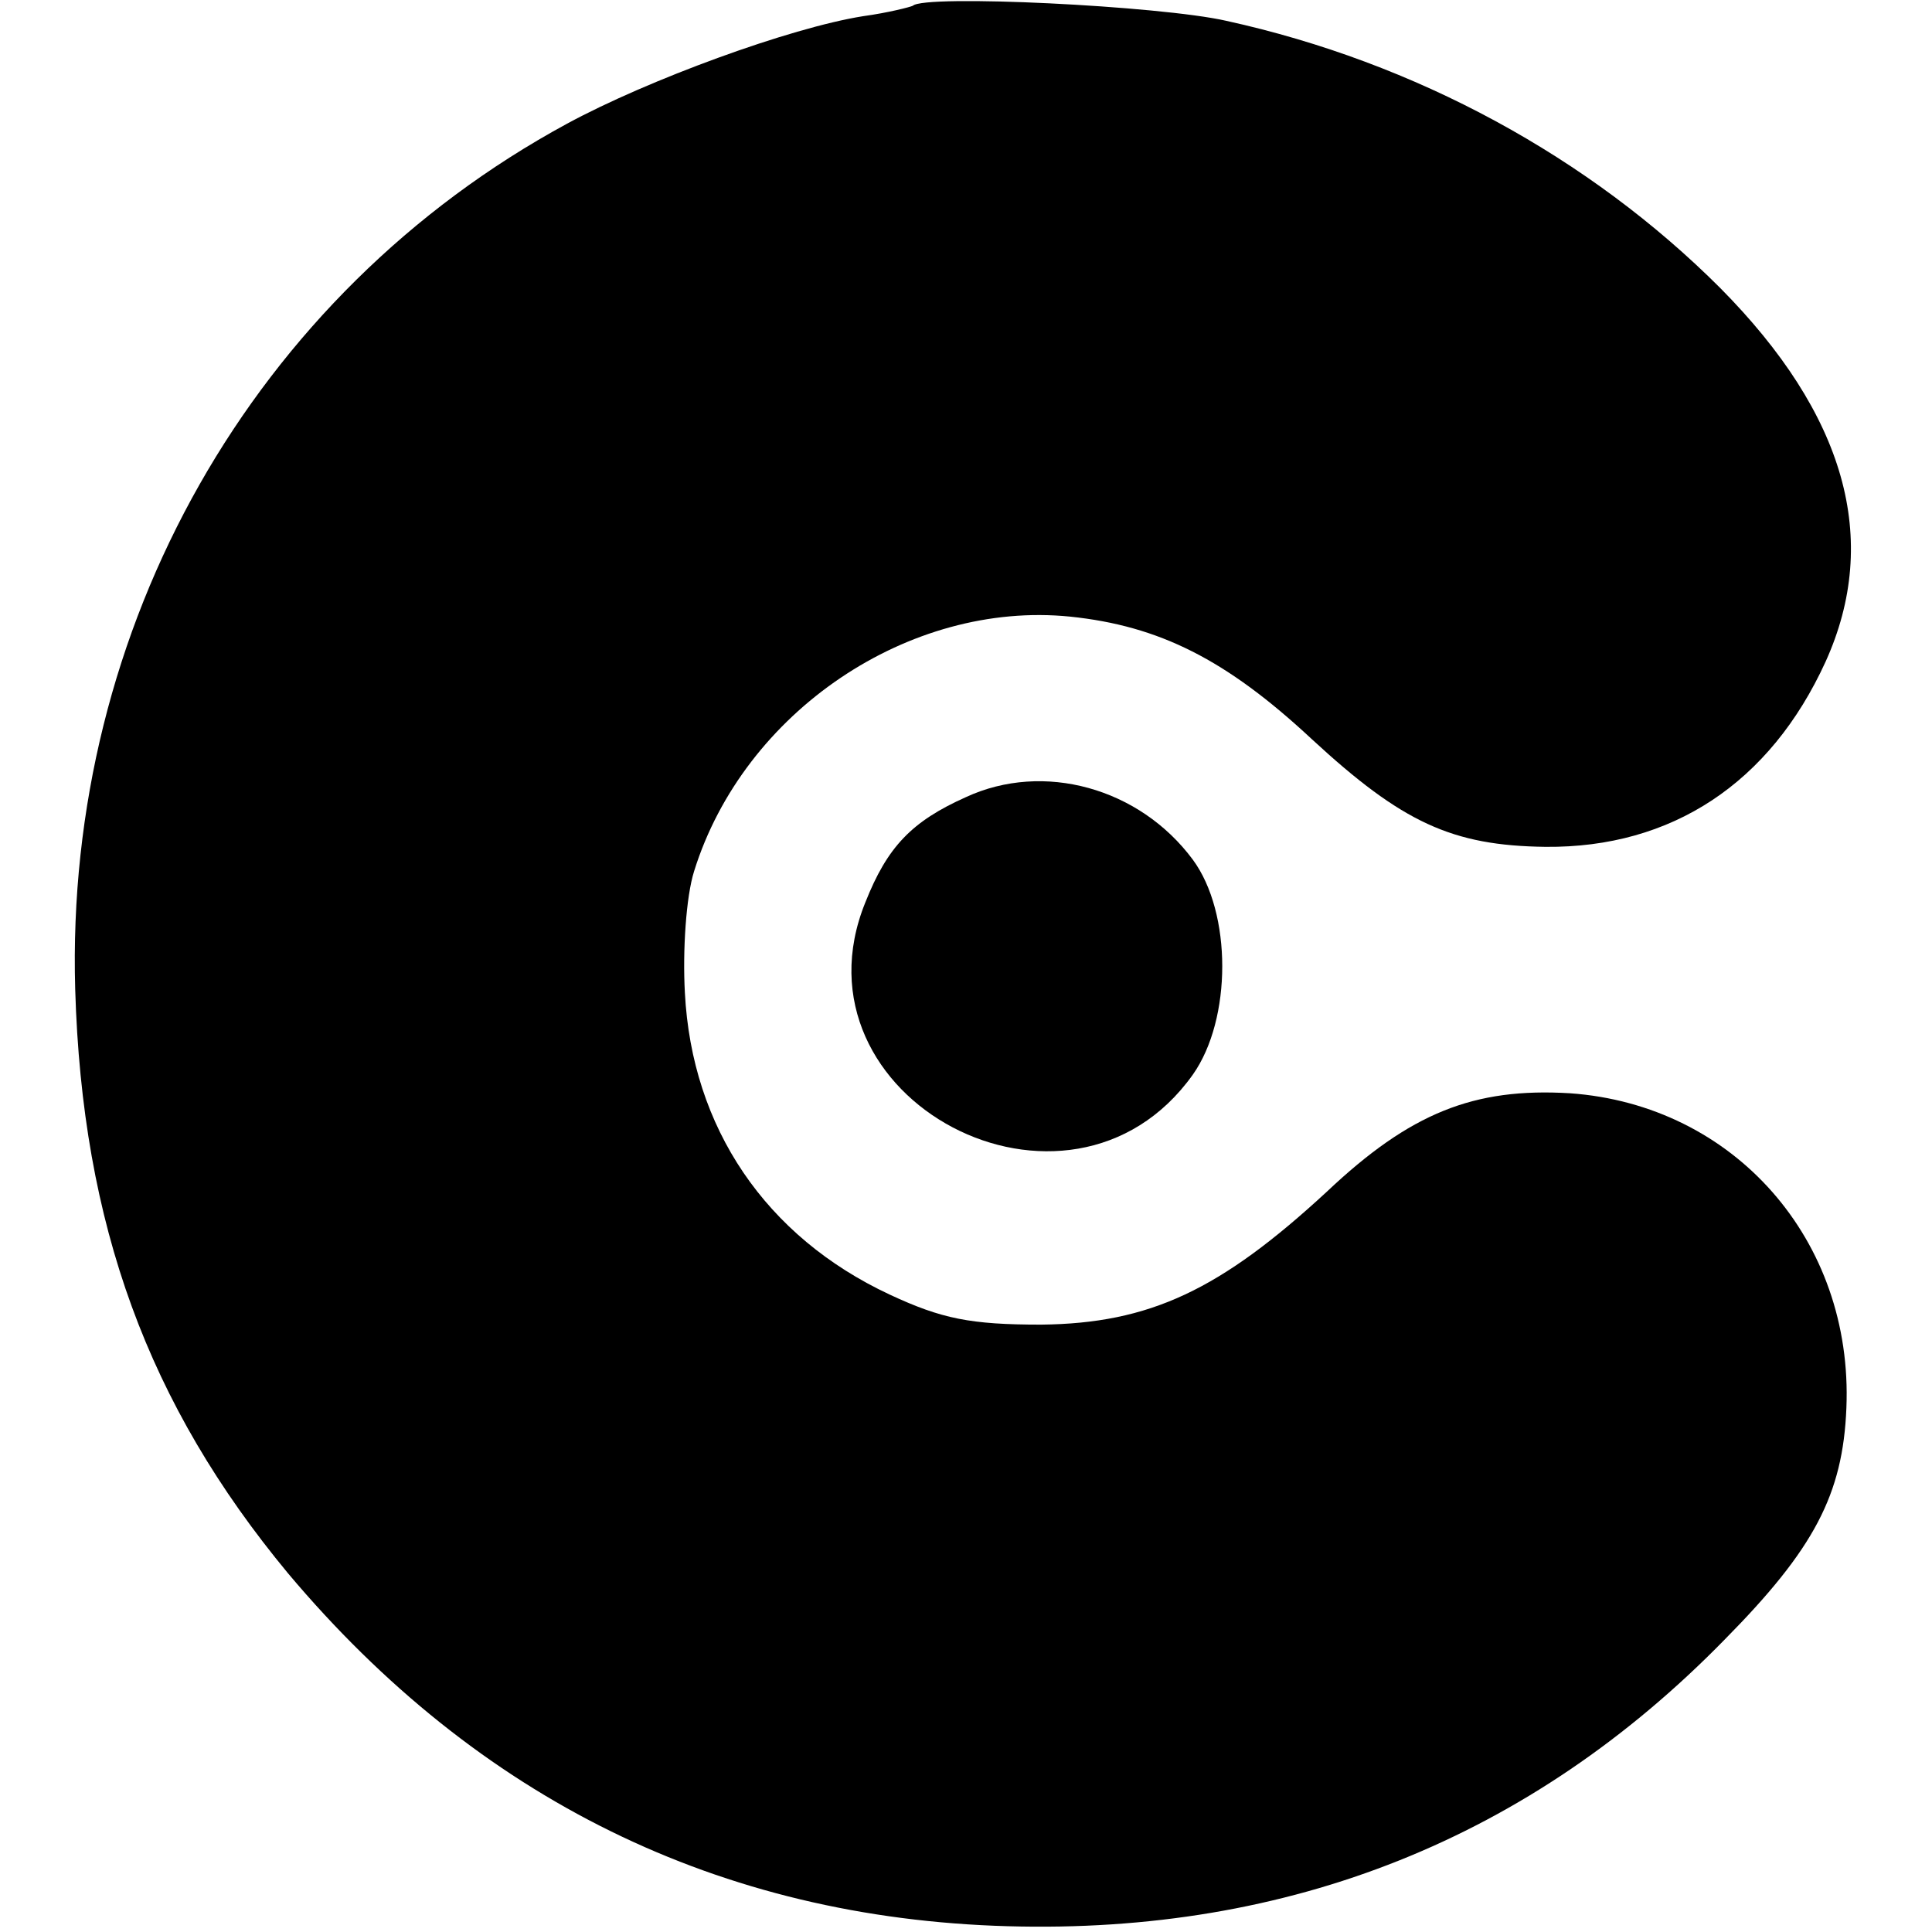 <?xml version="1.0" standalone="no"?>
<!DOCTYPE svg PUBLIC "-//W3C//DTD SVG 20010904//EN"
 "http://www.w3.org/TR/2001/REC-SVG-20010904/DTD/svg10.dtd">
<svg version="1.0" xmlns="http://www.w3.org/2000/svg"
 width="167pt" height="167pt" viewBox="0 0 167 167"
 preserveAspectRatio="xMidYMid meet">
<g transform="translate(0,167) scale(0.1,-0.1)"
fill="#000000" stroke="none">
<path d="M789 1665 c-2 -1 -21 -6 -43 -9 -63 -10 -186 -55 -256 -93 -271 -147
-434 -435 -425 -748 6 -204 63 -359 184 -505 164 -195 373 -298 622 -305 244
-7 452 76 620 248 77 78 102 125 105 200 6 145 -97 262 -239 272 -83 5 -138
-17 -210 -85 -92 -85 -153 -114 -247 -115 -61 0 -86 5 -131 26 -107 50 -171
144 -177 261 -2 36 1 83 8 105 43 138 186 234 325 220 77 -8 135 -37 209 -106
78 -72 121 -92 202 -93 109 -1 194 55 242 160 48 106 17 214 -91 323 -113 113
-263 195 -427 231 -57 13 -261 23 -271 13z"/>
<path d="M835 981 c-47 -21 -68 -43 -87 -91 -69 -170 176 -299 283 -149 34 48
34 140 0 186 -46 62 -129 85 -196 54z"/>
</g>
</svg>
